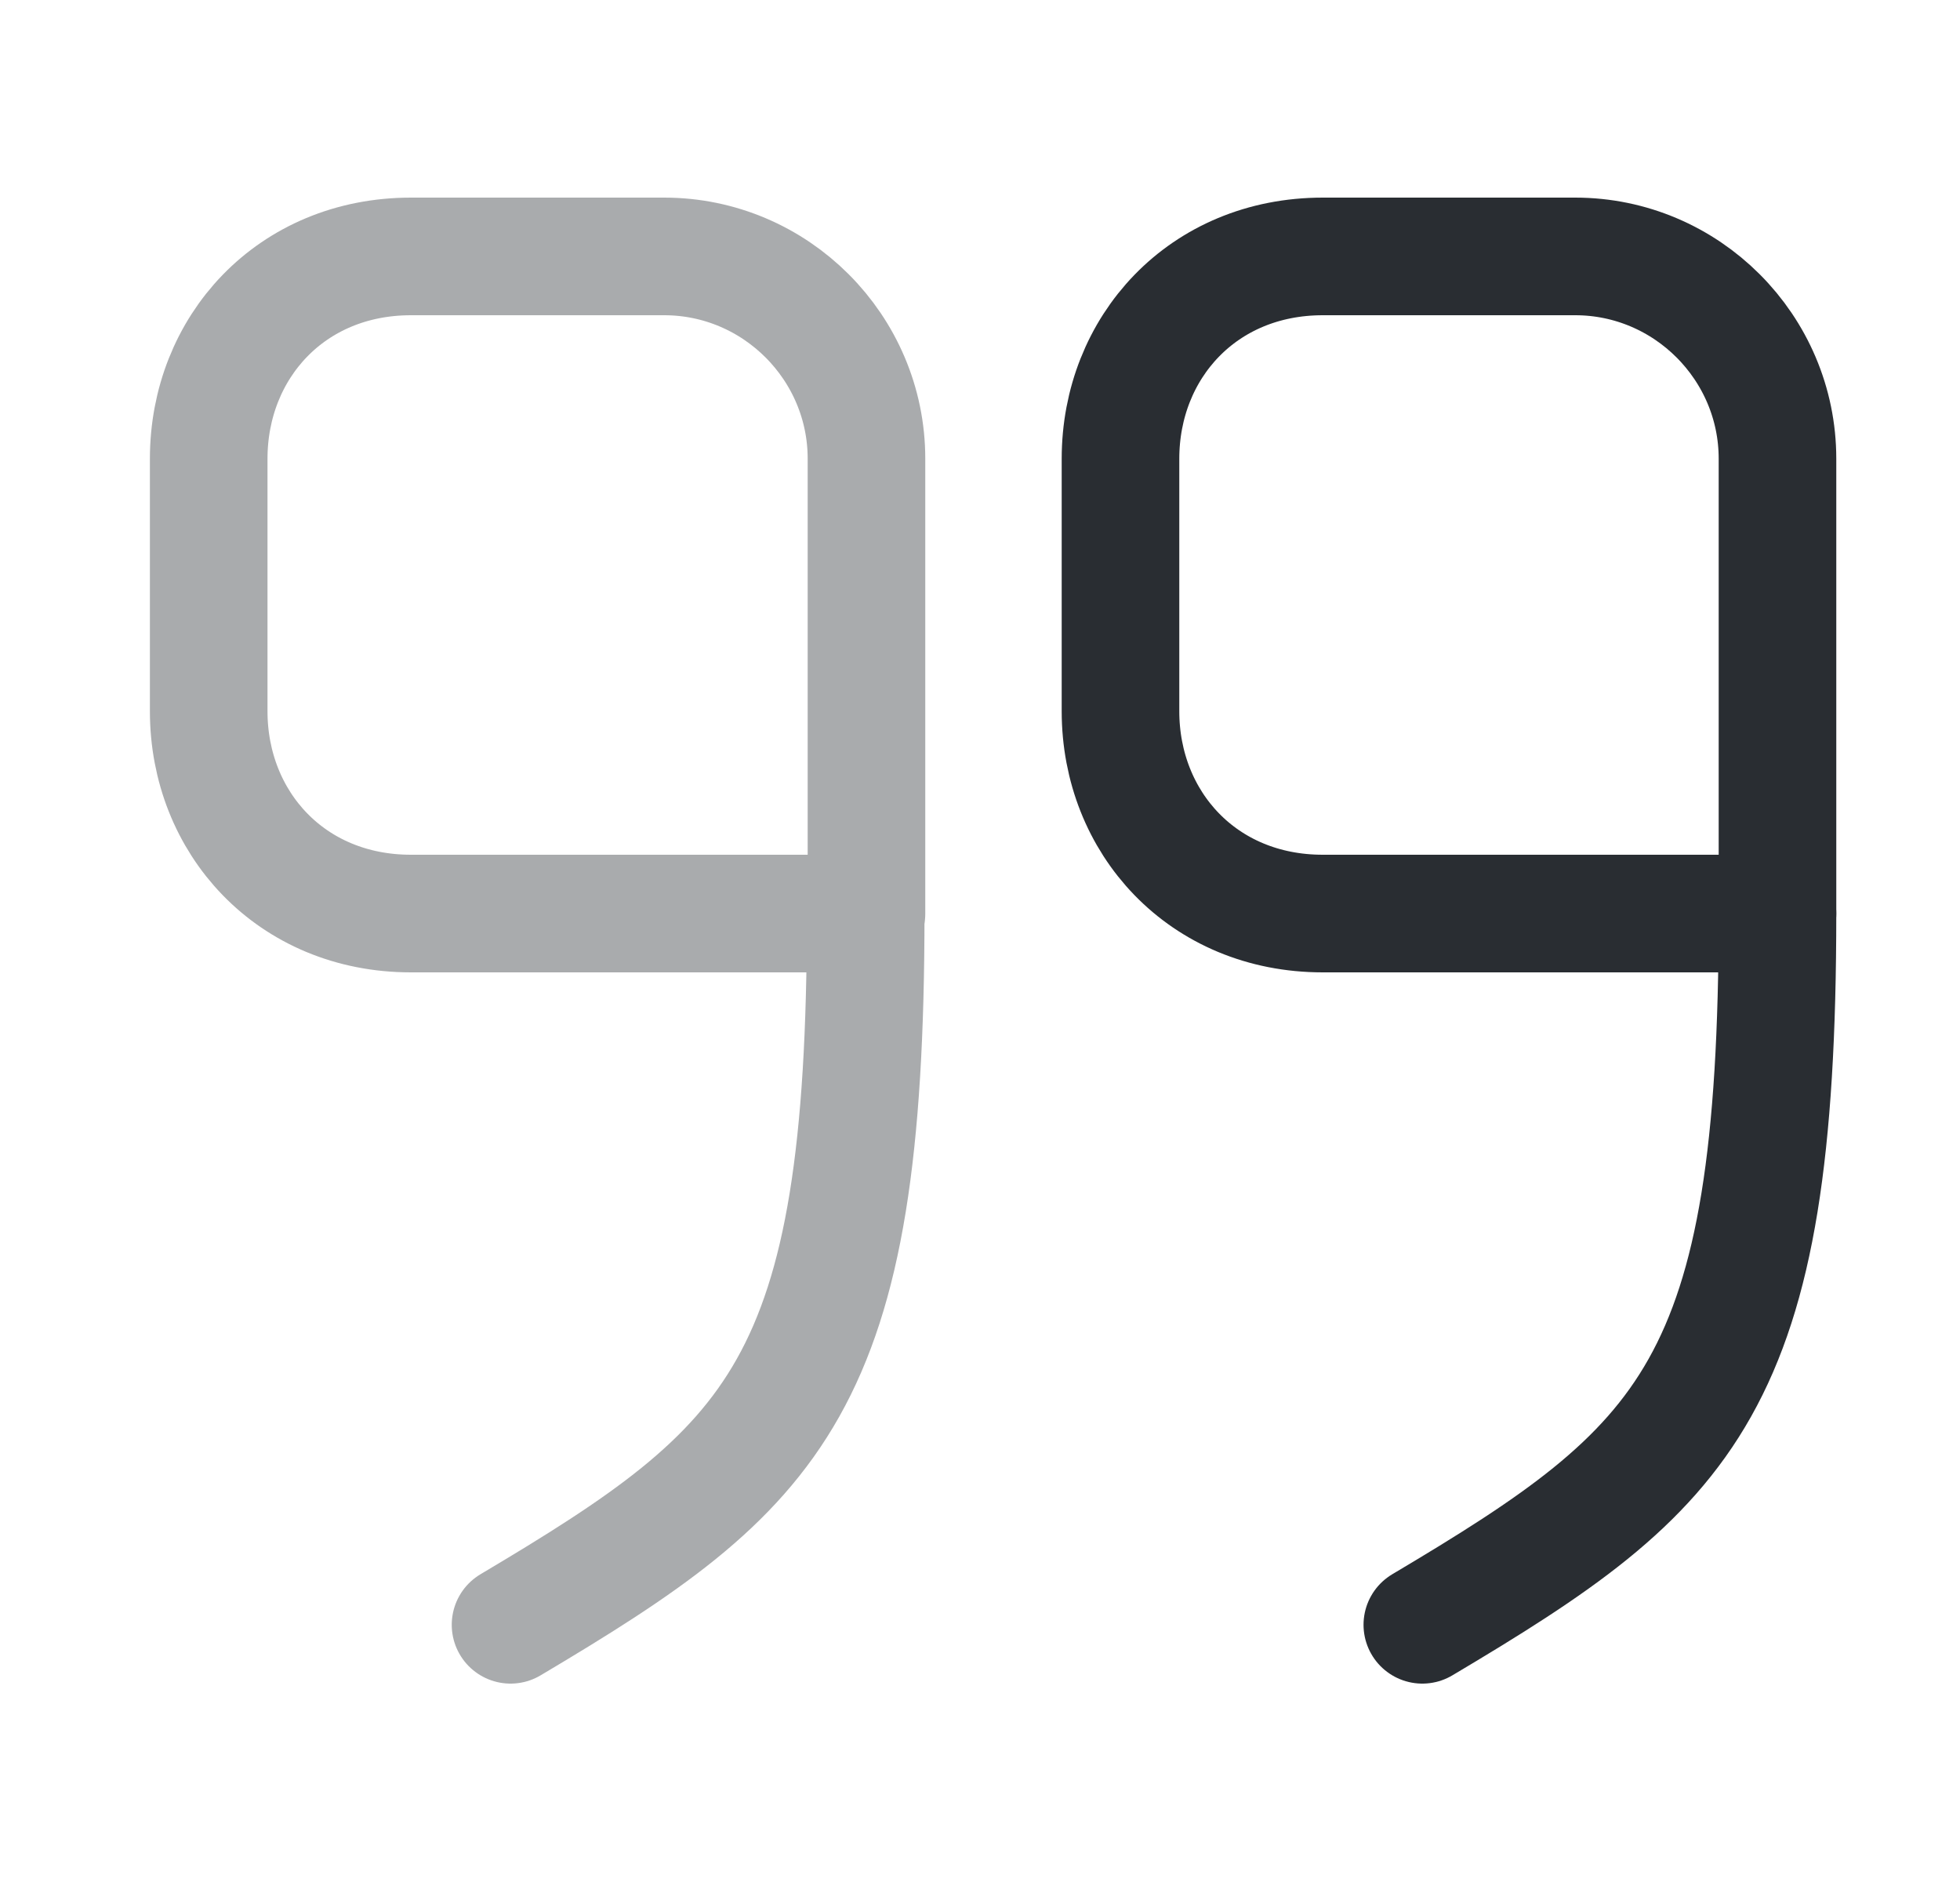<svg width="25" height="24" viewBox="0 0 25 24" fill="none" xmlns="http://www.w3.org/2000/svg">
<path d="M22.672 11.65H16.872C15.342 11.65 14.292 10.49 14.292 9.07V5.85C14.292 4.43 15.342 3.27 16.872 3.27H20.092C21.512 3.27 22.672 4.43 22.672 5.85V11.65Z" stroke="#292D32" stroke-width="1.5" stroke-linecap="round" stroke-linejoin="round"/>
<path d="M22.672 11.65C22.672 17.7 21.542 18.7 18.142 20.72" stroke="#292D32" stroke-width="1.5" stroke-linecap="round" stroke-linejoin="round"/>
<g opacity="0.4">
<path d="M11.042 11.65H5.242C3.712 11.65 2.662 10.49 2.662 9.07V5.85C2.662 4.43 3.712 3.27 5.242 3.27H8.472C9.892 3.27 11.052 4.43 11.052 5.85V11.65" stroke="#292D32" stroke-width="1.5" stroke-linecap="round" stroke-linejoin="round"/>
<path d="M11.042 11.65C11.042 17.7 9.912 18.7 6.512 20.72" stroke="#292D32" stroke-width="1.5" stroke-linecap="round" stroke-linejoin="round"/>
</g>
</svg>
